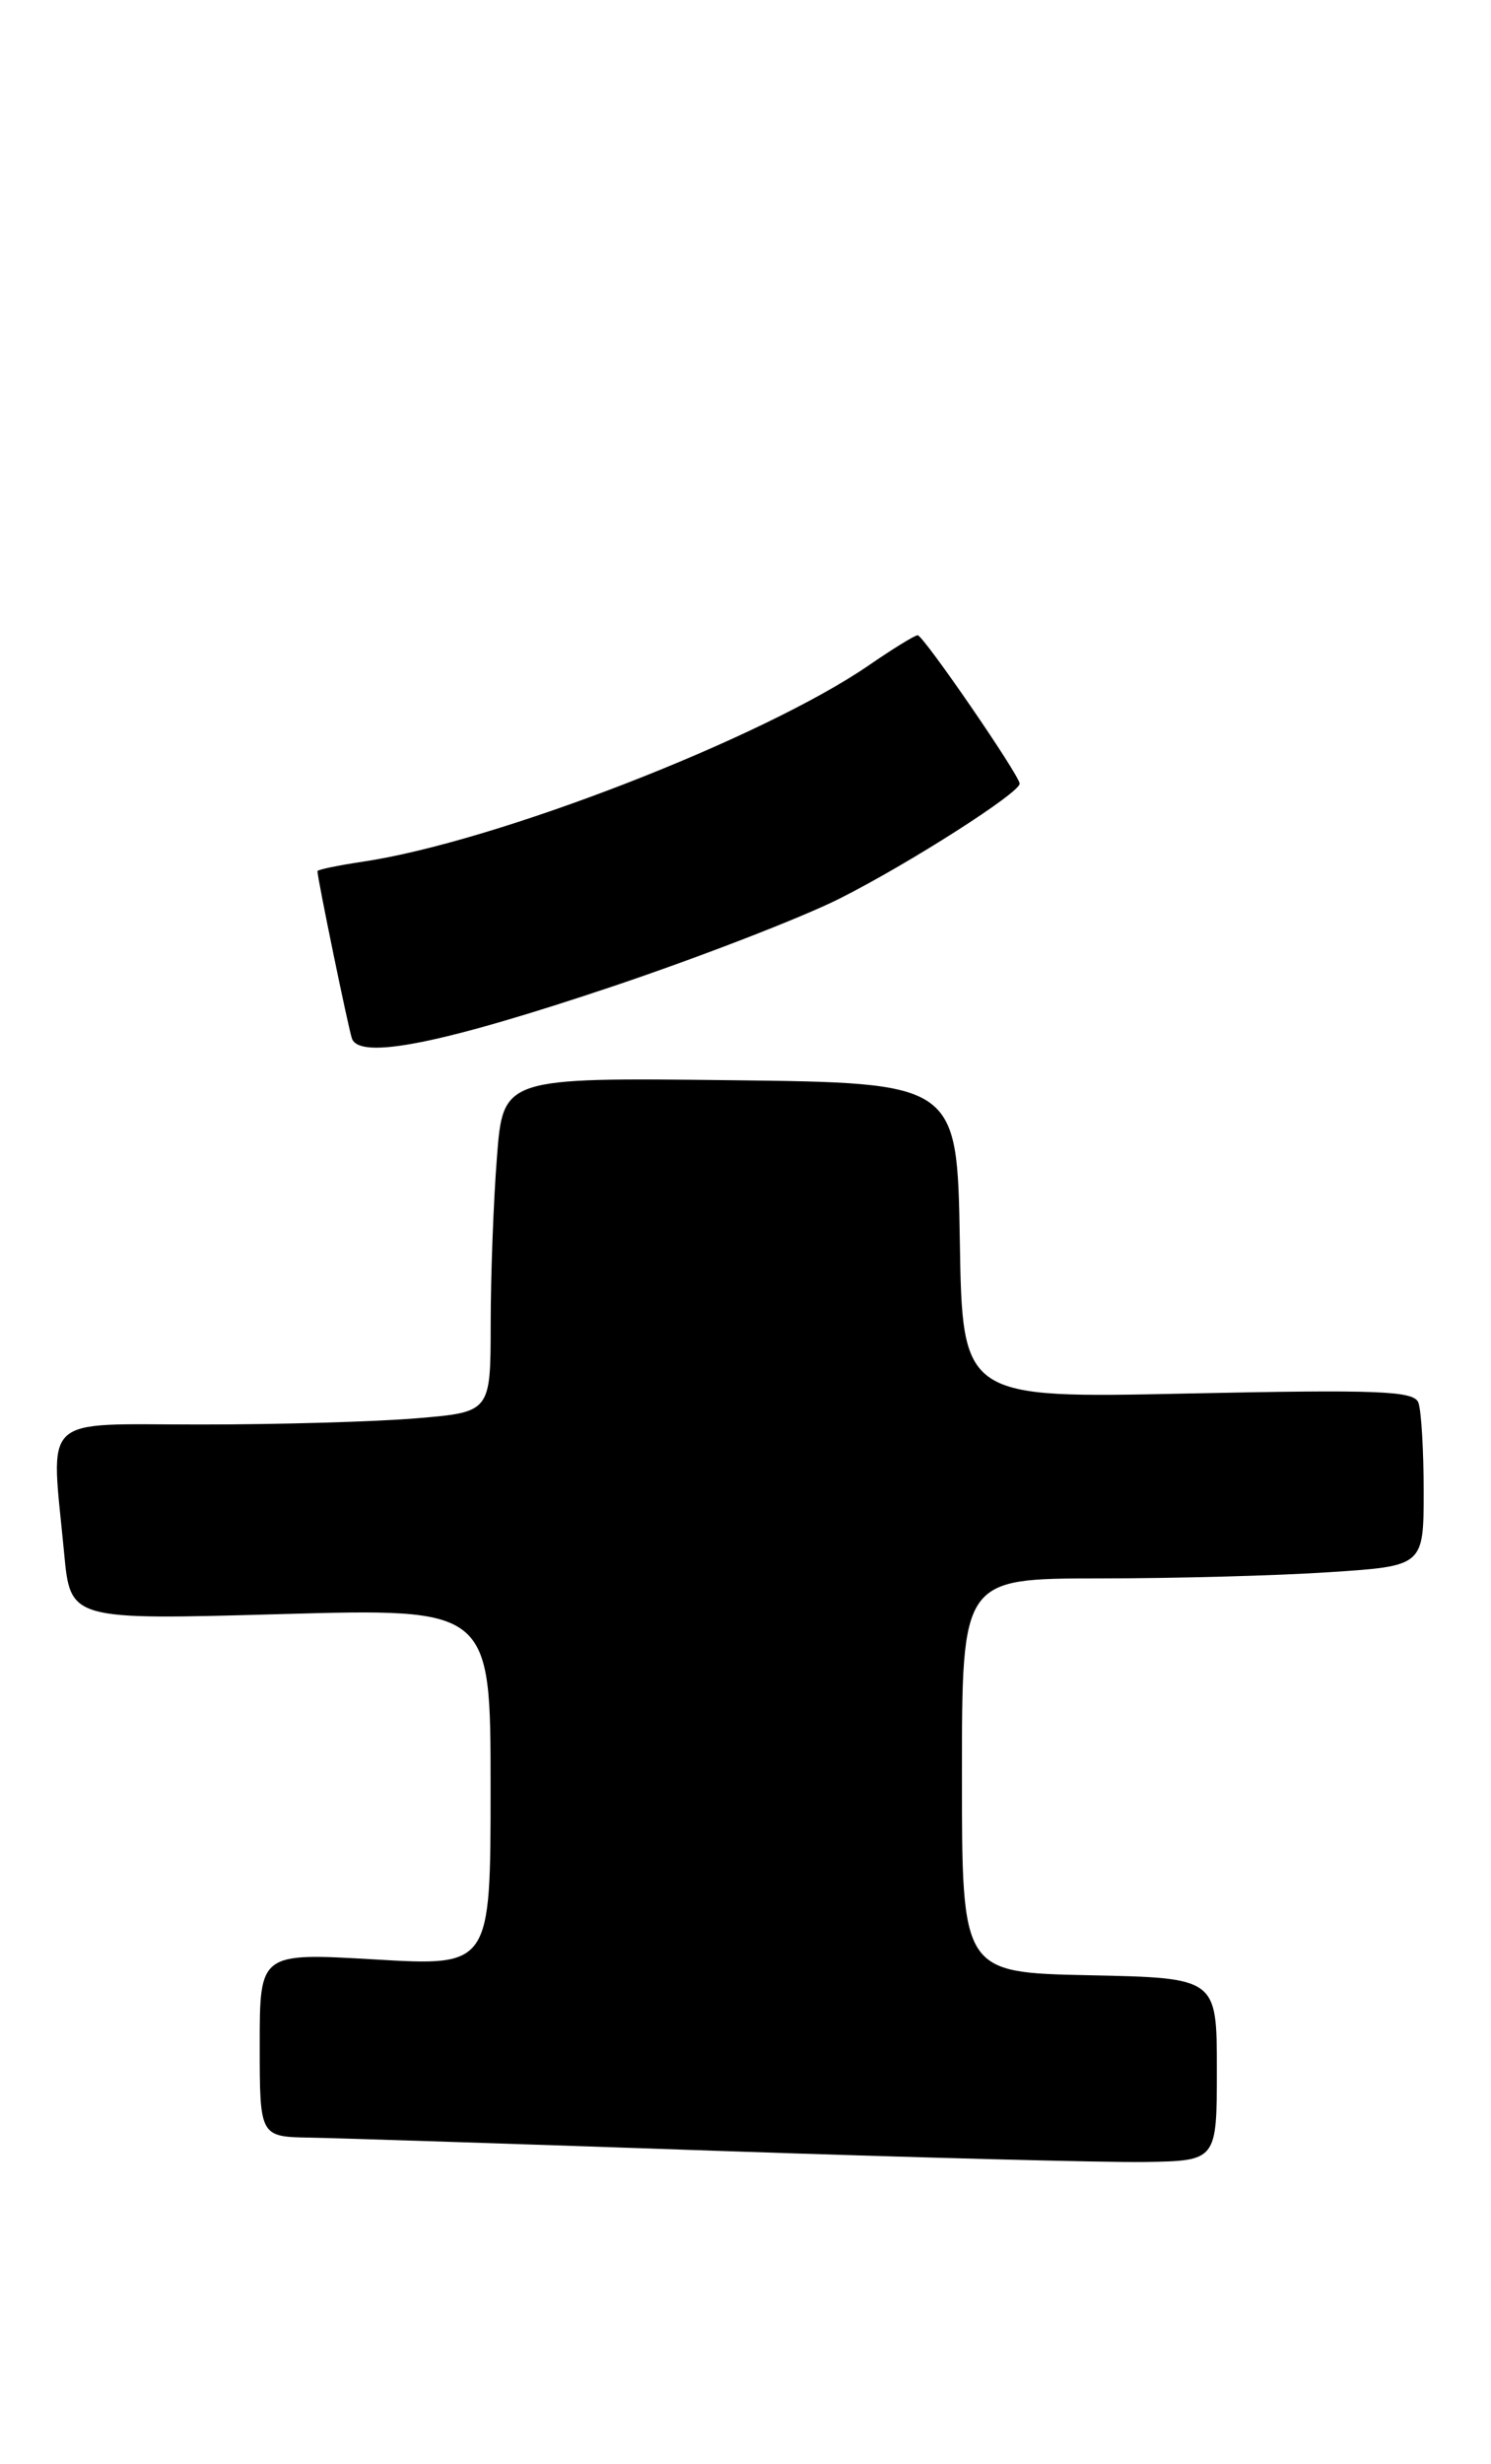 <?xml version="1.0" encoding="UTF-8" standalone="no"?>
<!DOCTYPE svg PUBLIC "-//W3C//DTD SVG 1.1//EN" "http://www.w3.org/Graphics/SVG/1.1/DTD/svg11.dtd" >
<svg xmlns="http://www.w3.org/2000/svg" xmlns:xlink="http://www.w3.org/1999/xlink" version="1.1" viewBox="0 0 155 256">
 <g >
 <path fill="currentColor"
d=" M 126.50 215.00 C 126.50 205.50 126.50 205.50 113.25 205.22 C 100.00 204.94 100.00 204.94 100.00 184.47 C 100.00 164.00 100.00 164.00 114.25 163.99 C 122.09 163.99 132.89 163.70 138.25 163.34 C 148.00 162.70 148.00 162.70 148.00 154.93 C 148.00 150.66 147.75 146.52 147.45 145.72 C 146.98 144.50 143.27 144.36 123.47 144.78 C 100.05 145.28 100.05 145.28 99.78 128.89 C 99.50 112.50 99.50 112.50 75.90 112.23 C 52.30 111.96 52.30 111.96 51.66 120.23 C 51.30 124.78 51.01 132.60 51.01 137.60 C 51.00 146.71 51.00 146.71 43.35 147.35 C 39.14 147.71 29.02 148.00 20.85 148.00 C 3.95 148.00 5.28 146.74 6.67 161.40 C 7.32 168.31 7.32 168.31 29.16 167.70 C 51.00 167.09 51.00 167.09 51.00 185.68 C 51.00 204.28 51.00 204.28 39.00 203.58 C 27.00 202.88 27.00 202.88 27.00 212.44 C 27.00 222.00 27.00 222.00 32.25 222.09 C 35.14 222.14 54.15 222.76 74.50 223.46 C 94.85 224.16 114.88 224.68 119.00 224.62 C 126.50 224.50 126.50 224.50 126.50 215.00 Z  M 63.82 102.44 C 72.79 99.42 83.37 95.33 87.32 93.34 C 94.47 89.74 106.00 82.38 106.00 81.42 C 106.00 80.57 95.98 66.00 95.40 66.00 C 95.10 66.00 92.84 67.39 90.37 69.09 C 79.33 76.69 51.61 87.45 37.75 89.52 C 35.14 89.91 33.00 90.35 33.00 90.51 C 33.00 91.24 36.18 106.67 36.58 107.88 C 37.34 110.16 45.95 108.44 63.82 102.44 Z "/>
</g>
</svg>